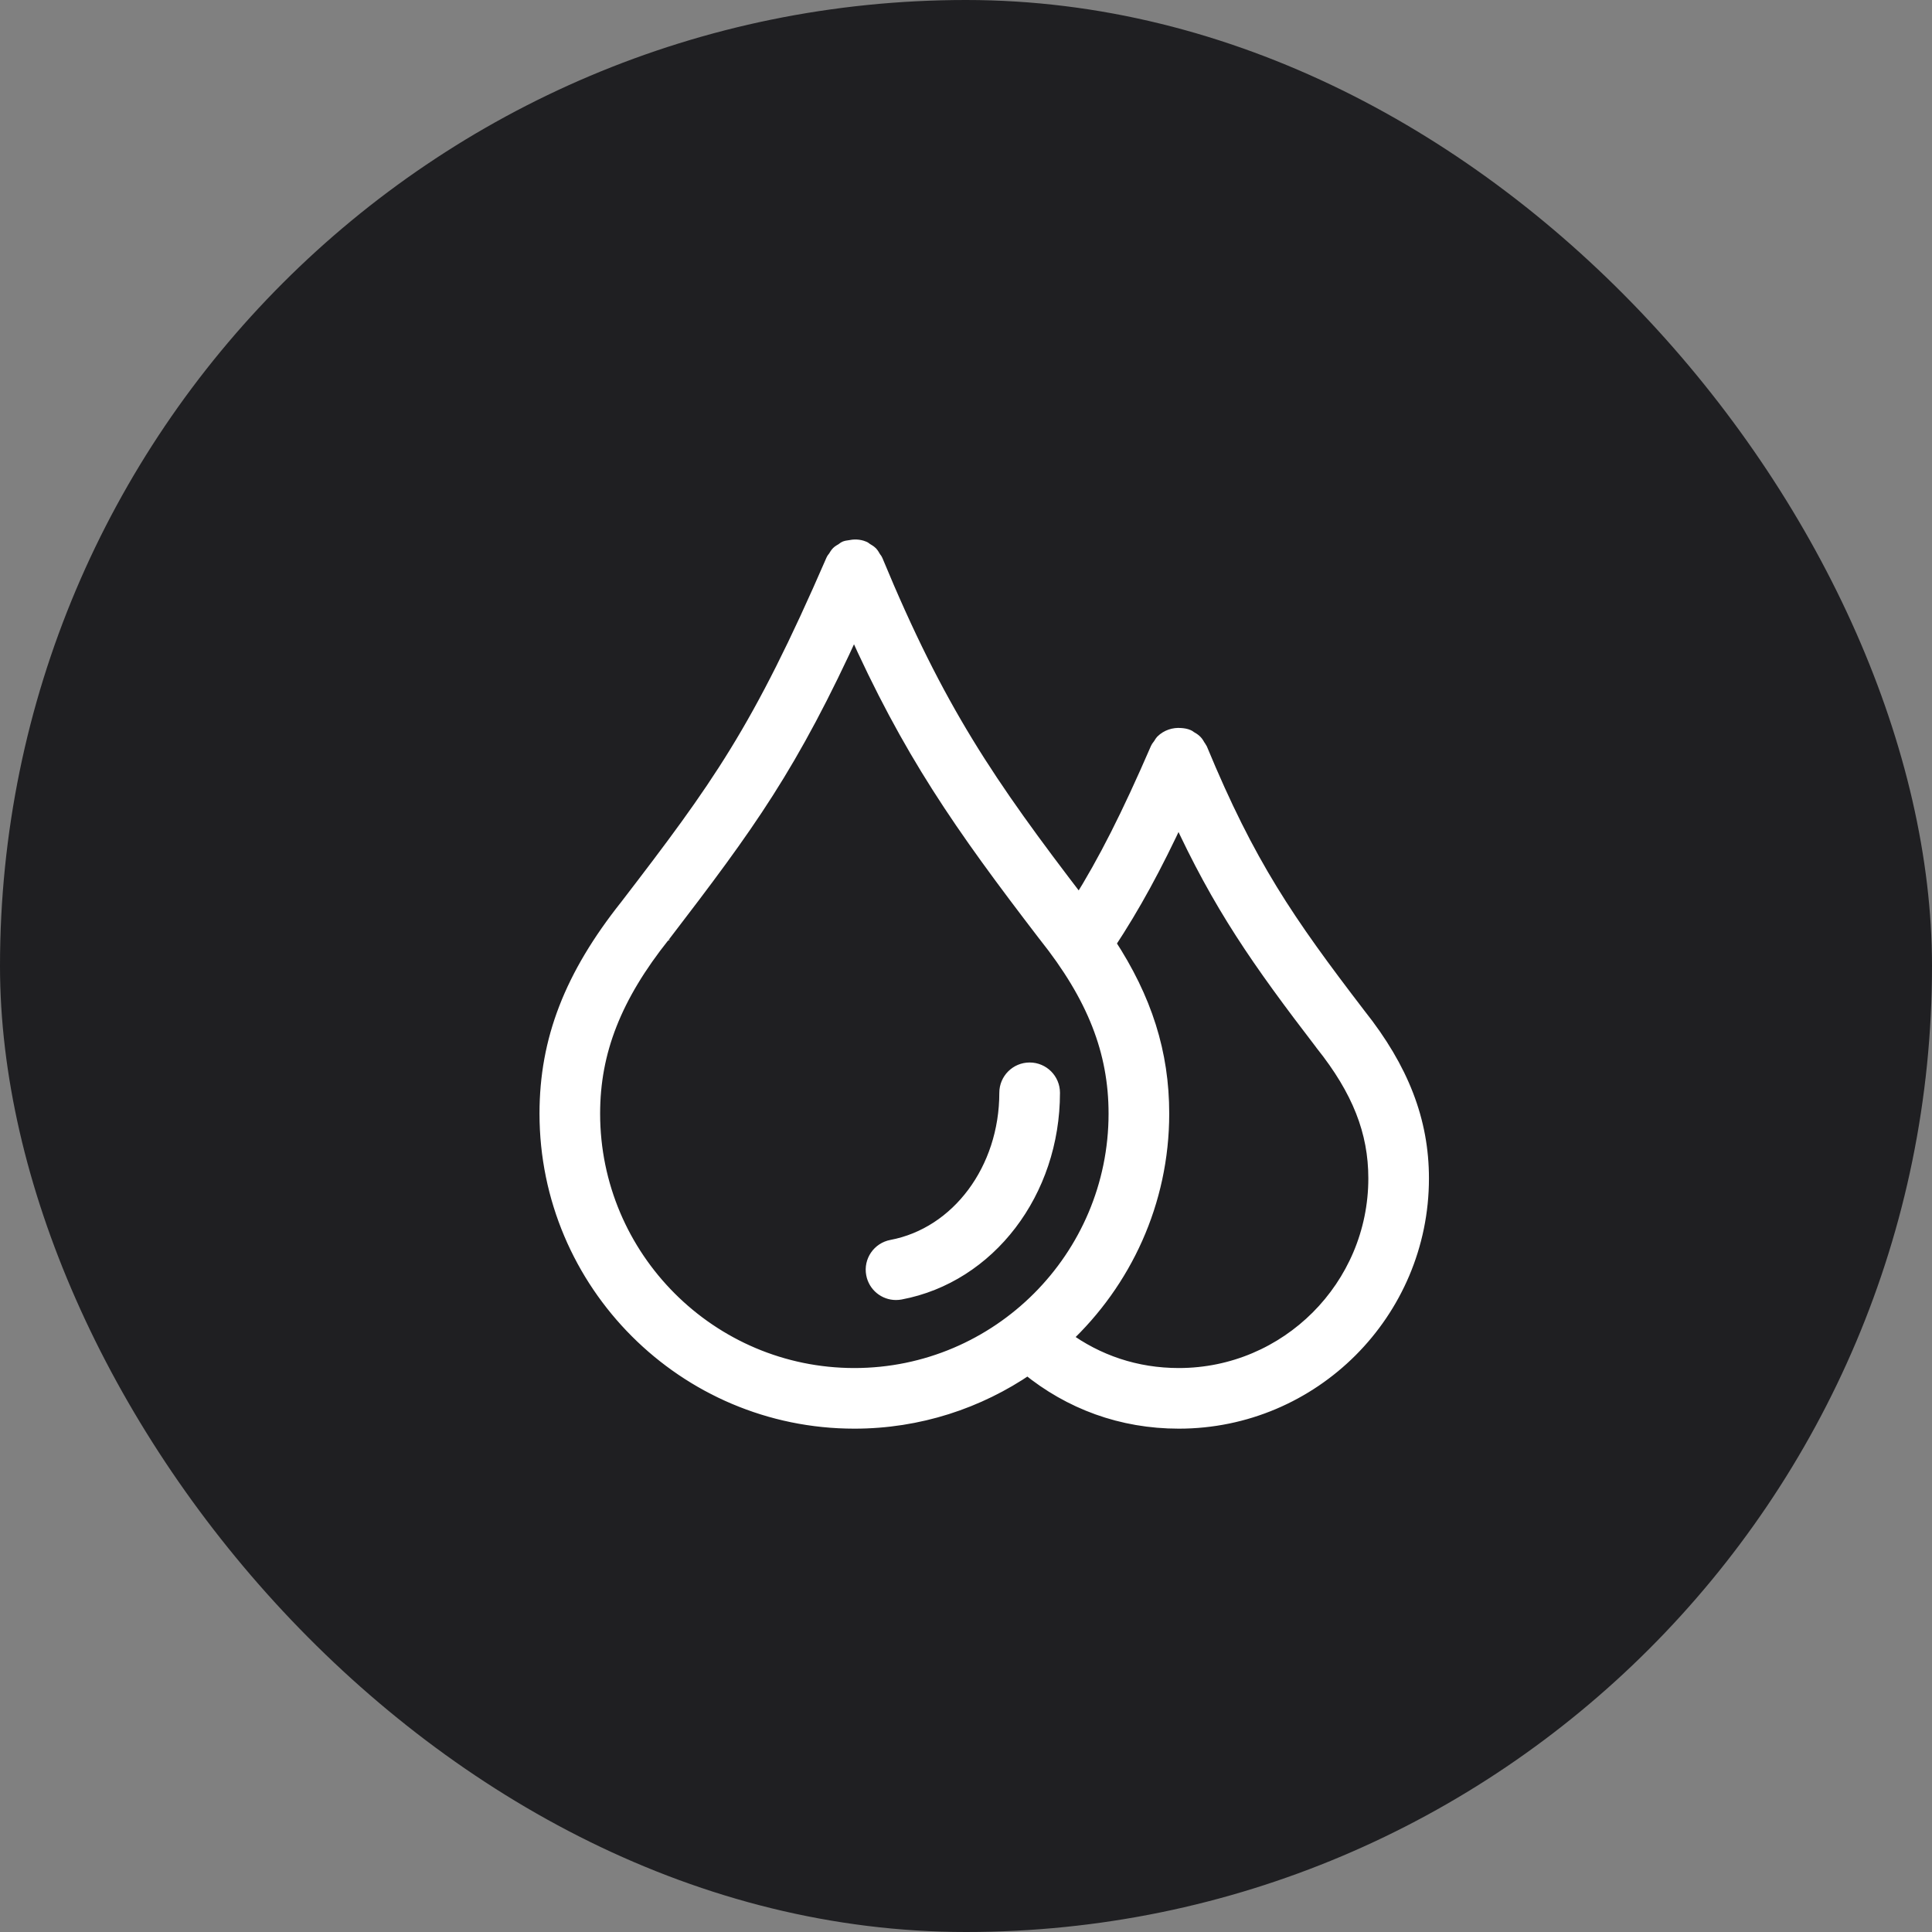 <?xml version="1.0" encoding="UTF-8"?>
<svg width="53px" height="53px" viewBox="0 0 53 53" version="1.1" xmlns="http://www.w3.org/2000/svg" xmlns:xlink="http://www.w3.org/1999/xlink">
    <rect x="0" y="0" width="53" height="53" fill="#808080" stroke="none"/>
    <!-- Generator: Sketch 60 (88103) - https://sketch.com -->
    <title>icon</title>
    <desc>Created with Sketch.</desc>
    <g id="页面-1" stroke="none" stroke-width="1" fill="none" fill-rule="evenodd">
        <g id="(图标)" transform="translate(-785, -176)">
            <g id="产量/出厂水/取水单位电耗/供水单位电耗" transform="translate(360, 156)">
                <g id="出厂水浊度(NTU)" transform="translate(405, 0)">
                    <g id="文案" transform="translate(20, 19)">
                        <g id="icon" transform="translate(0, 1)">
                            <rect id="矩形" fill="#1F1F22" x="0" y="0" width="53" height="53" rx="26.5"></rect>
                            <path d="M23.3,15.019 C23.432,14.99 23.565,14.992 23.684,15.043 C23.685,15.044 23.688,15.044 23.689,15.044 C23.717,15.057 23.733,15.077 23.759,15.092 C23.803,15.12 23.85,15.144 23.888,15.182 C23.923,15.22 23.944,15.264 23.971,15.308 C23.987,15.334 24.009,15.353 24.021,15.382 C25.717,19.481 27.101,21.508 29.61,24.78 C30.328,23.632 30.955,22.393 31.758,20.542 C31.775,20.505 31.803,20.479 31.824,20.446 C31.847,20.414 31.864,20.376 31.893,20.345 C32.024,20.217 32.205,20.155 32.39,20.171 C32.458,20.176 32.524,20.186 32.586,20.213 L32.586,20.213 C32.611,20.223 32.626,20.241 32.645,20.252 C32.696,20.281 32.746,20.31 32.787,20.352 C32.824,20.388 32.847,20.435 32.874,20.479 C32.889,20.505 32.91,20.524 32.922,20.551 C34.237,23.728 35.307,25.284 37.268,27.844 L37.268,27.844 C37.271,27.847 37.272,27.849 37.273,27.851 L37.273,27.851 L37.276,27.854 C38.452,29.335 39,30.756 39,32.326 C39,36.002 36.011,38.992 32.338,38.992 C30.772,38.992 29.358,38.468 28.194,37.517 C26.838,38.445 25.201,38.992 23.438,38.992 C18.786,38.992 15,35.205 15,30.549 C15,28.532 15.68,26.779 17.2,24.866 L17.2,24.866 C19.718,21.586 20.823,20.061 22.858,15.372 C22.871,15.342 22.893,15.324 22.91,15.298 C22.938,15.255 22.96,15.211 22.996,15.175 C23.03,15.141 23.072,15.122 23.111,15.098 C23.141,15.079 23.163,15.054 23.197,15.04 L23.197,15.04 C23.235,15.026 23.267,15.026 23.3,15.019 Z M32.331,22.354 C31.669,23.782 31.086,24.846 30.404,25.882 C31.408,27.414 31.875,28.893 31.875,30.549 C31.875,32.977 30.839,35.162 29.195,36.703 C30.093,37.364 31.161,37.729 32.338,37.729 C35.314,37.729 37.737,35.305 37.737,32.326 C37.737,31.037 37.288,29.897 36.28,28.632 C36.279,28.63 36.279,28.628 36.277,28.625 C36.277,28.624 36.275,28.624 36.274,28.623 C34.528,26.347 33.464,24.828 32.331,22.354 Z M23.429,17.196 C21.685,21.021 20.531,22.599 18.196,25.646 C18.195,25.647 18.193,25.647 18.193,25.648 C18.191,25.649 18.191,25.652 18.189,25.653 C16.857,27.327 16.263,28.836 16.263,30.549 C16.263,34.508 19.482,37.729 23.438,37.729 C27.393,37.729 30.611,34.508 30.611,30.549 C30.611,28.835 30.018,27.326 28.686,25.653 C28.685,25.652 28.685,25.649 28.684,25.649 C28.683,25.648 28.68,25.648 28.68,25.646 C26.344,22.6 24.954,20.608 23.429,17.196 Z M28.246,29.347 C28.596,29.347 28.878,29.63 28.878,29.978 C28.878,32.694 27.121,34.996 24.698,35.452 C24.657,35.459 24.618,35.463 24.579,35.463 C24.282,35.463 24.017,35.252 23.96,34.949 C23.894,34.605 24.121,34.276 24.463,34.211 C26.289,33.866 27.614,32.087 27.614,29.978 C27.614,29.63 27.897,29.347 28.246,29.347 Z" stroke="#FFFFFF" stroke-width="0.4" fill="#FFFFFF"></path>
                        </g>
                    </g>
                </g>
            </g>
        </g>
    </g>
</svg>